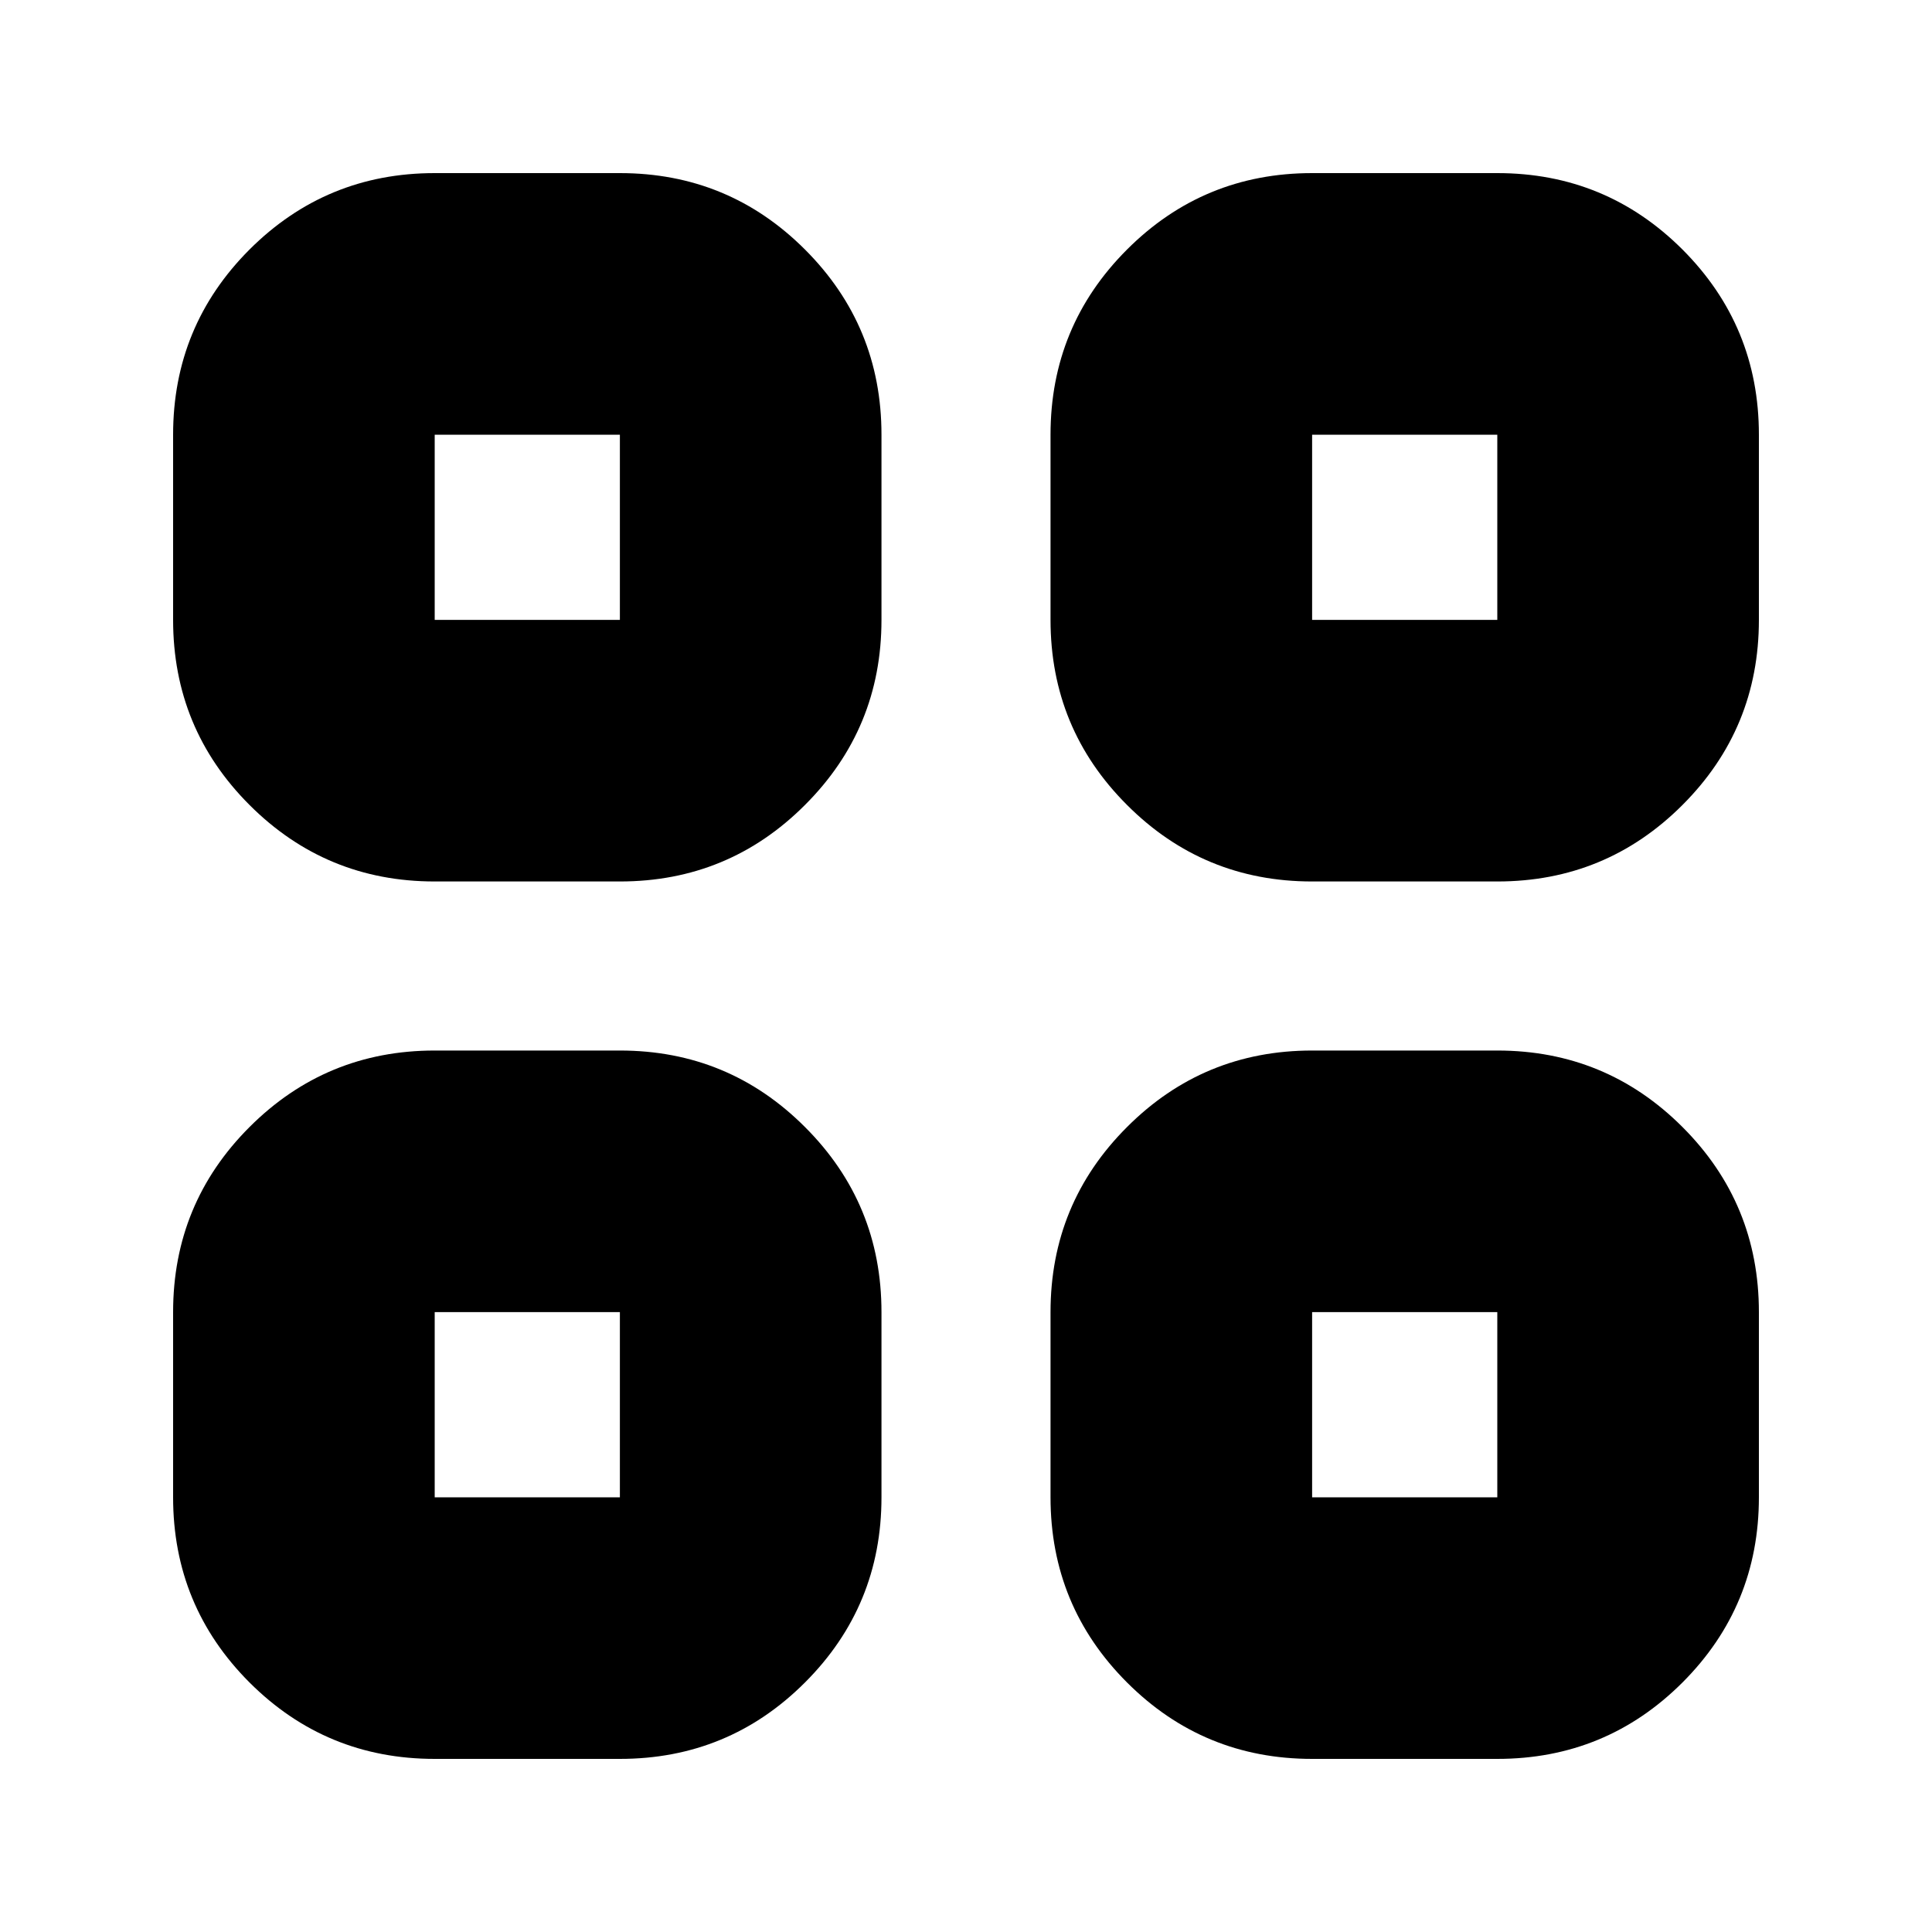 <svg xmlns="http://www.w3.org/2000/svg" height="20" width="20"><path d="M4.5 9.125q-1.125 0-1.917-.792-.791-.791-.791-1.916V4.5q0-1.125.791-1.917.792-.791 1.917-.791h1.917q1.125 0 1.916.791.792.792.792 1.917v1.917q0 1.125-.792 1.916-.791.792-1.916.792Zm0 9.083q-1.125 0-1.917-.791-.791-.792-.791-1.917v-1.917q0-1.125.791-1.916.792-.792 1.917-.792h1.917q1.125 0 1.916.792.792.791.792 1.916V15.5q0 1.125-.792 1.917-.791.791-1.916.791Zm9.083-9.083q-1.125 0-1.916-.792-.792-.791-.792-1.916V4.5q0-1.125.792-1.917.791-.791 1.916-.791H15.5q1.125 0 1.917.791.791.792.791 1.917v1.917q0 1.125-.791 1.916-.792.792-1.917.792Zm0 9.083q-1.125 0-1.916-.791-.792-.792-.792-1.917v-1.917q0-1.125.792-1.916.791-.792 1.916-.792H15.5q1.125 0 1.917.792.791.791.791 1.916V15.5q0 1.125-.791 1.917-.792.791-1.917.791ZM4.5 6.417h1.917V4.5H4.5Zm9.083 0H15.5V4.5h-1.917Zm0 9.083H15.5v-1.917h-1.917Zm-9.083 0h1.917v-1.917H4.5Zm9.083-9.083Zm0 7.166Zm-7.166 0Zm0-7.166Z"/></svg>